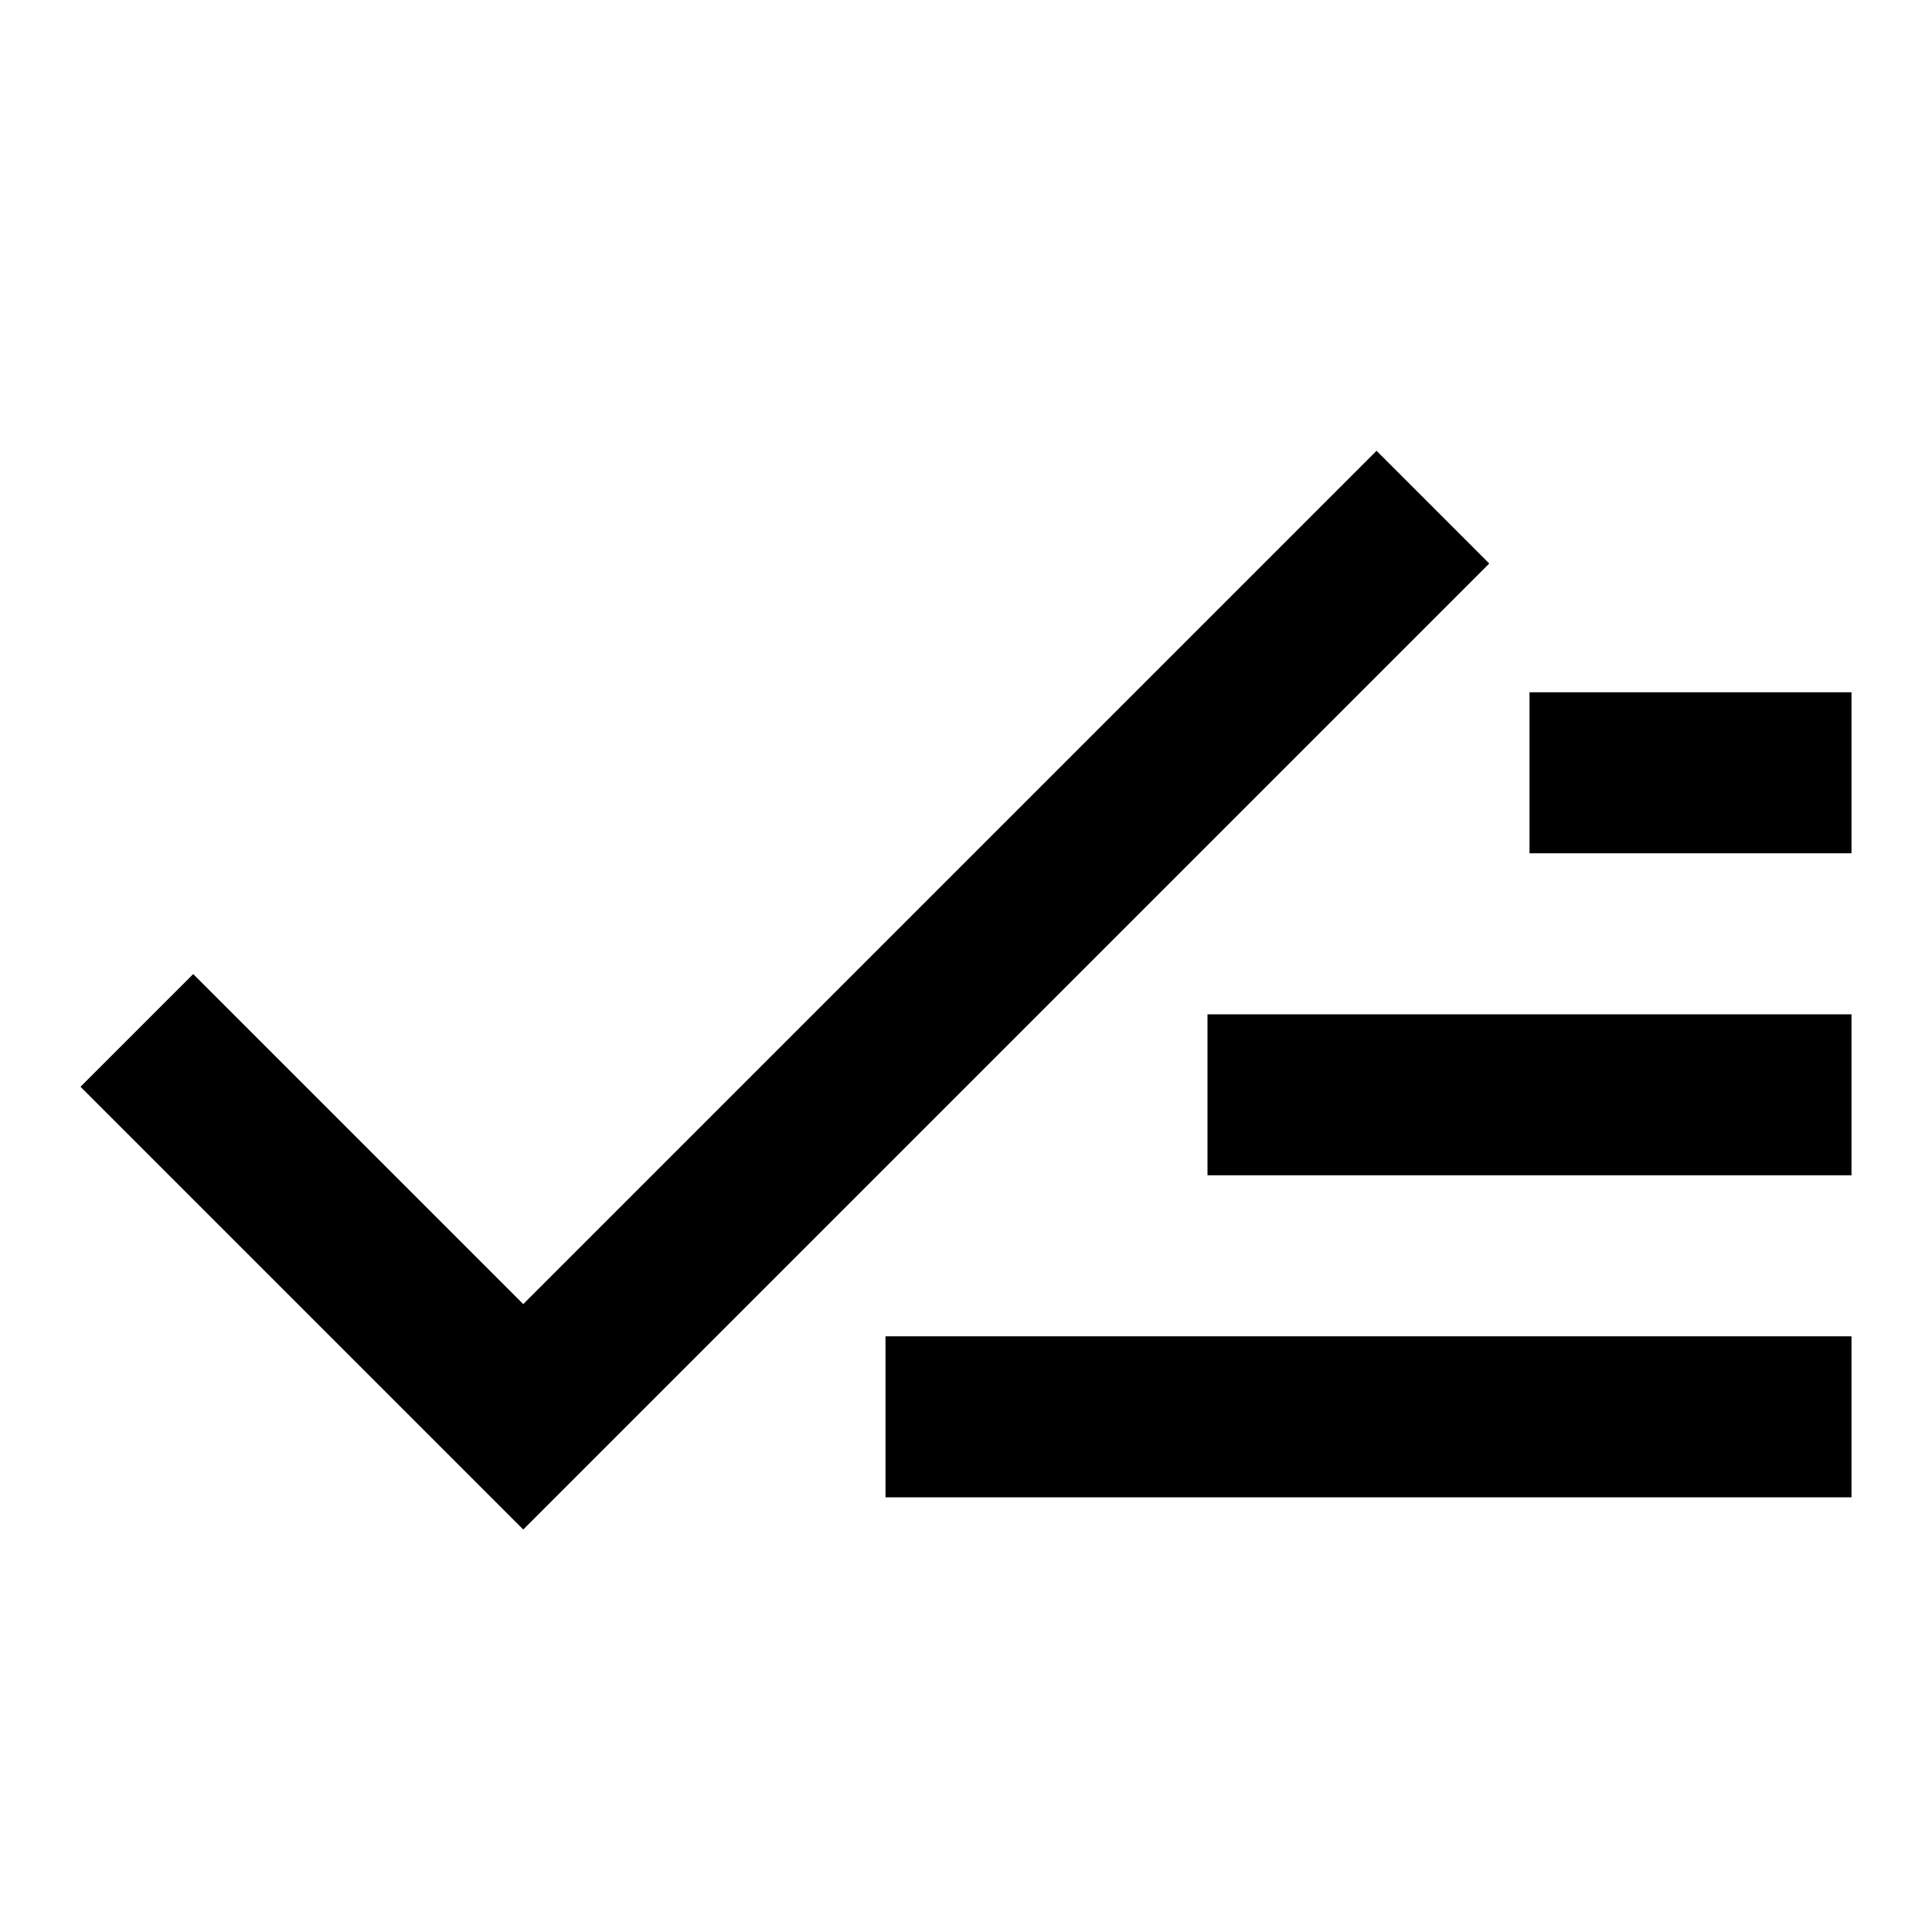 <?xml version="1.0" encoding="utf-8"?>
<!-- Generator: Adobe Illustrator 19.2.1, SVG Export Plug-In . SVG Version: 6.00 Build 0)  -->
<svg version="1.1" id="Layer_1" xmlns="http://www.w3.org/2000/svg" xmlns:xlink="http://www.w3.org/1999/xlink" x="0px" y="0px"
	 viewBox="0 0 24 24" style="enable-background:new 0 0 24 24;" xml:space="preserve">
<path class="st0" d="M19,8.6v2h4v-2H19z M15,12.6v2h8v-2H15z M11,16.6v2h12v-2H11z M6.5,19L1,13.5l1.4-1.4l4.1,4.1L17.1,5.6L18.5,7
	L6.5,19z"/>
</svg>

